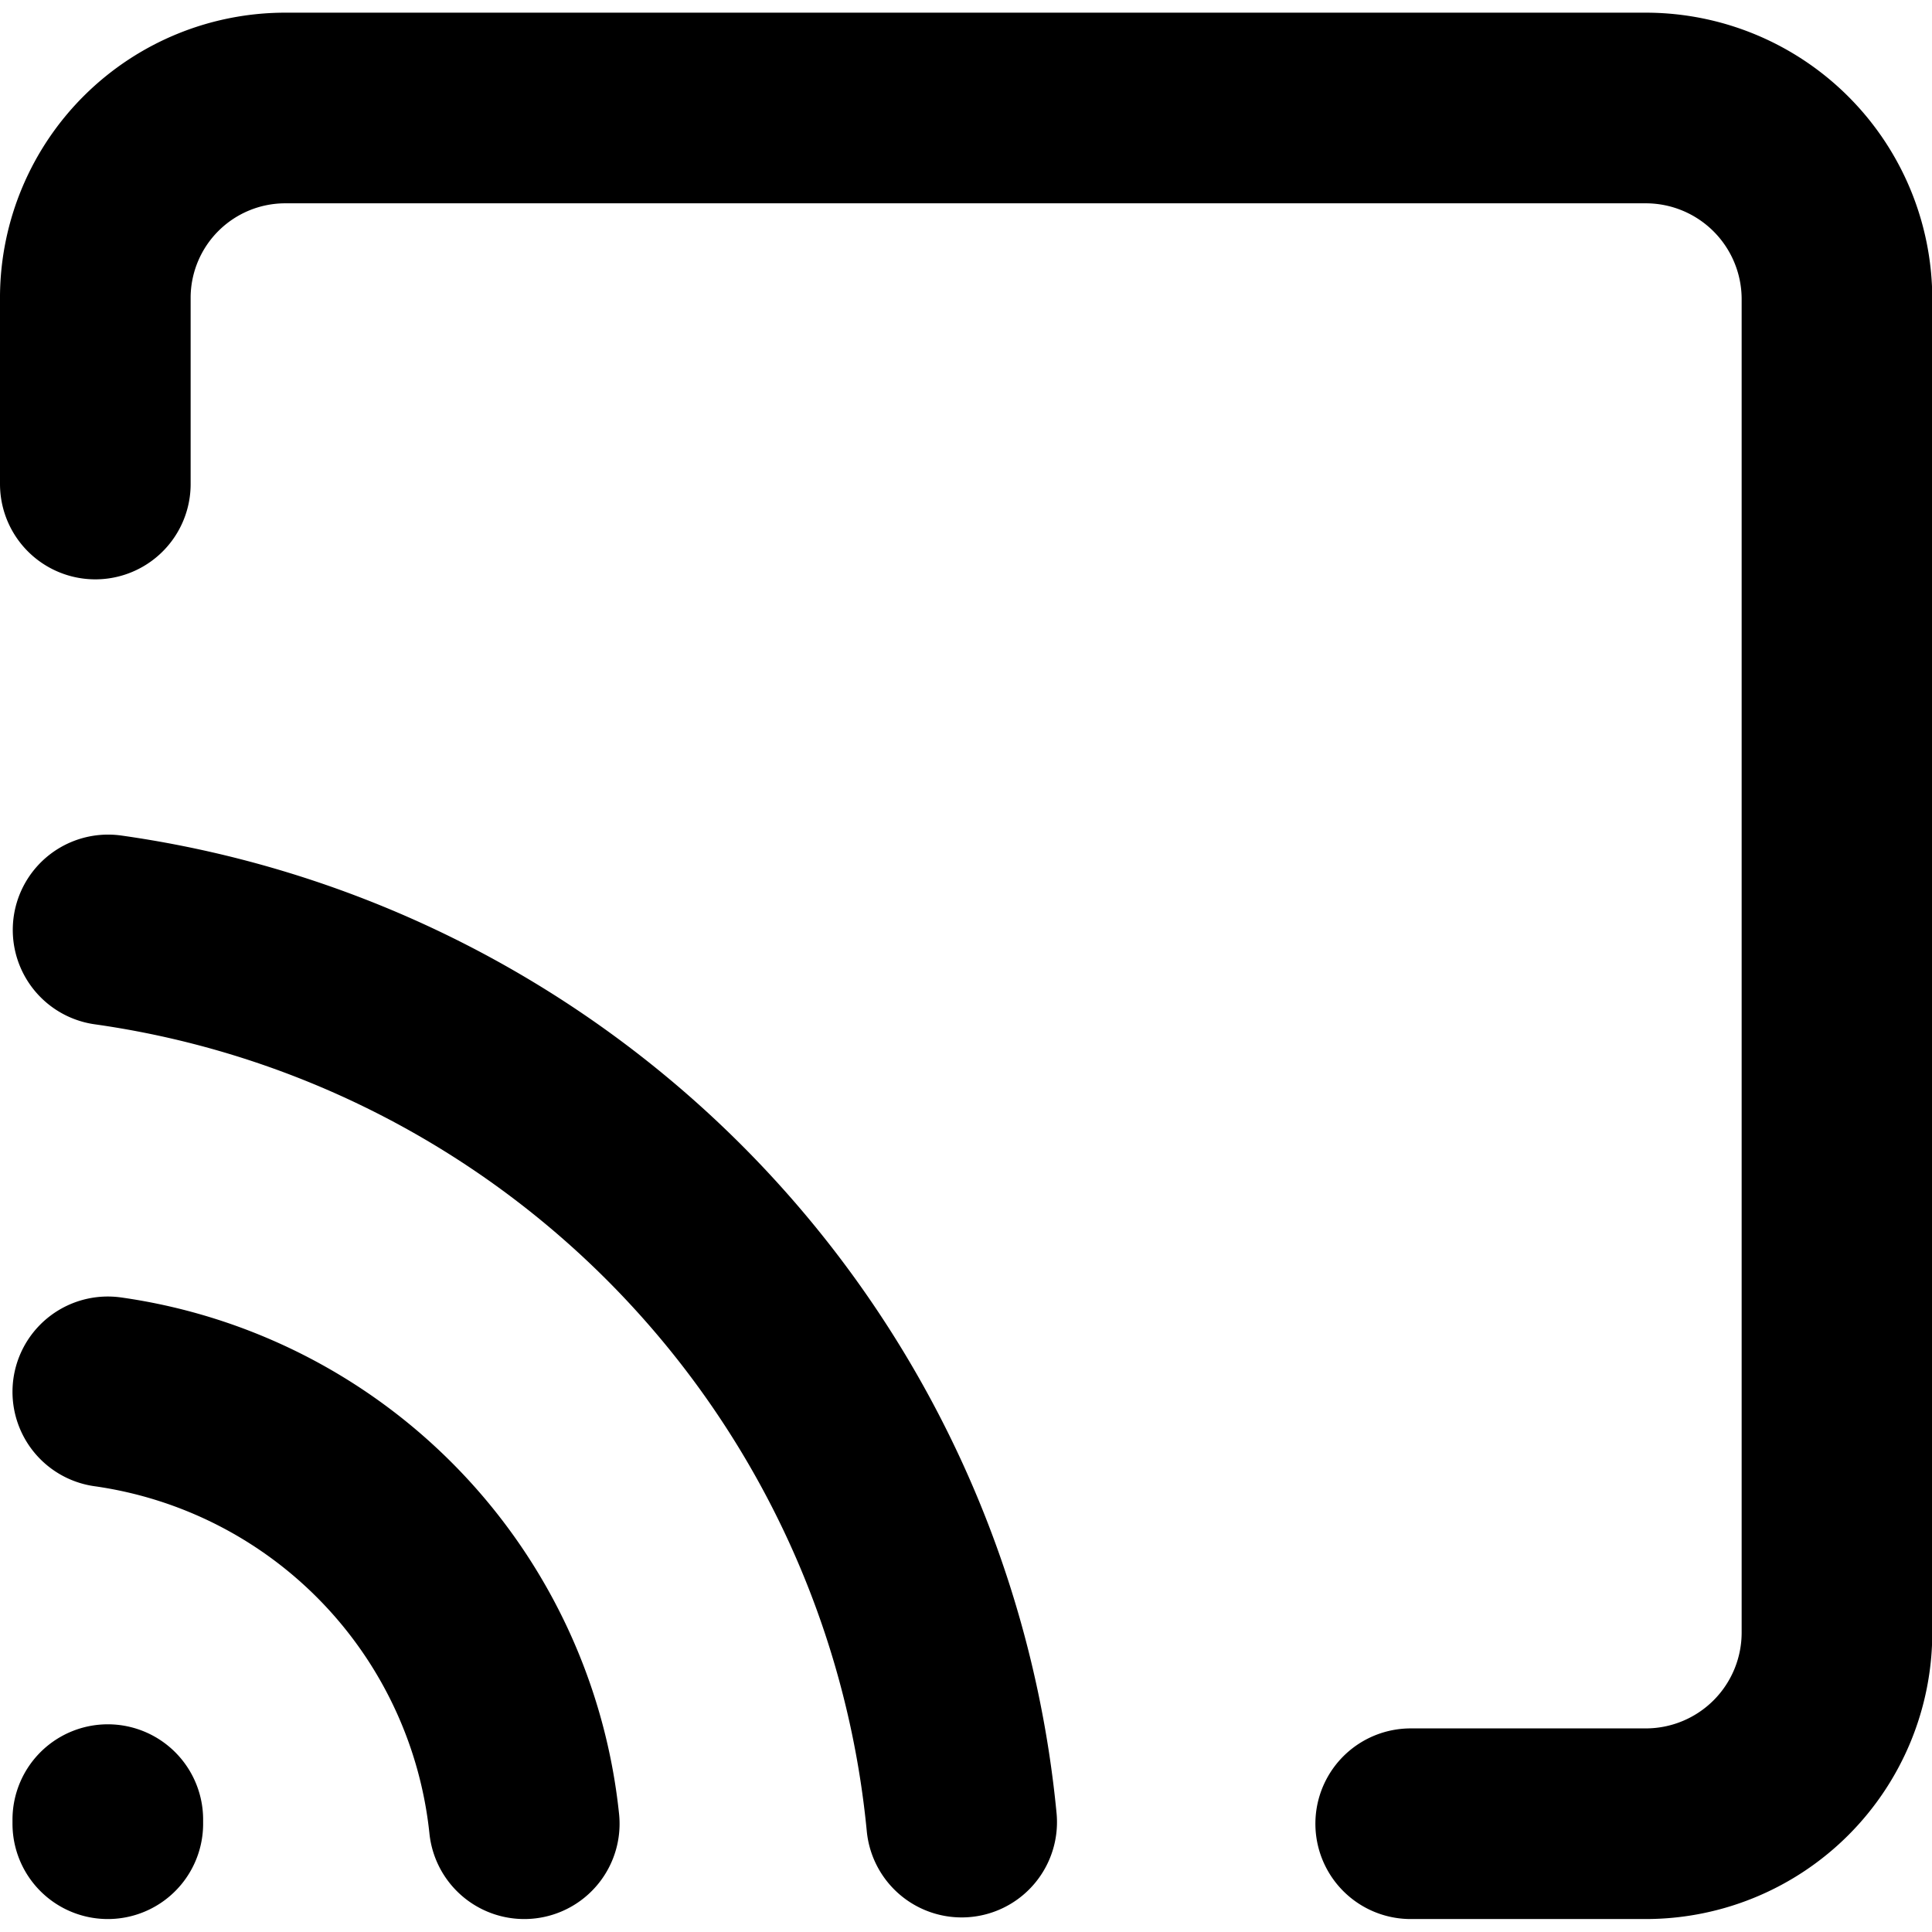<svg xmlns="http://www.w3.org/2000/svg" viewBox="0 0 20.269 20.003" width="24" height="24" stroke="currentColor">
  <path d="M14.8,19h2.472a2.006,2.006,0,0,0,2-2V3a2.006,2.006,0,0,0-2-2H3A1.993,1.993,0,0,0,1,2.973V4.945m9.089,14.038a10.468,10.468,0,0,0-8.955-9.36M5.5,19a5.113,5.113,0,0,0-4.369-4.531m0,4.488V19" fill="none" stroke-linecap="round" stroke-linejoin="round" stroke-width="2"/>
</svg>
